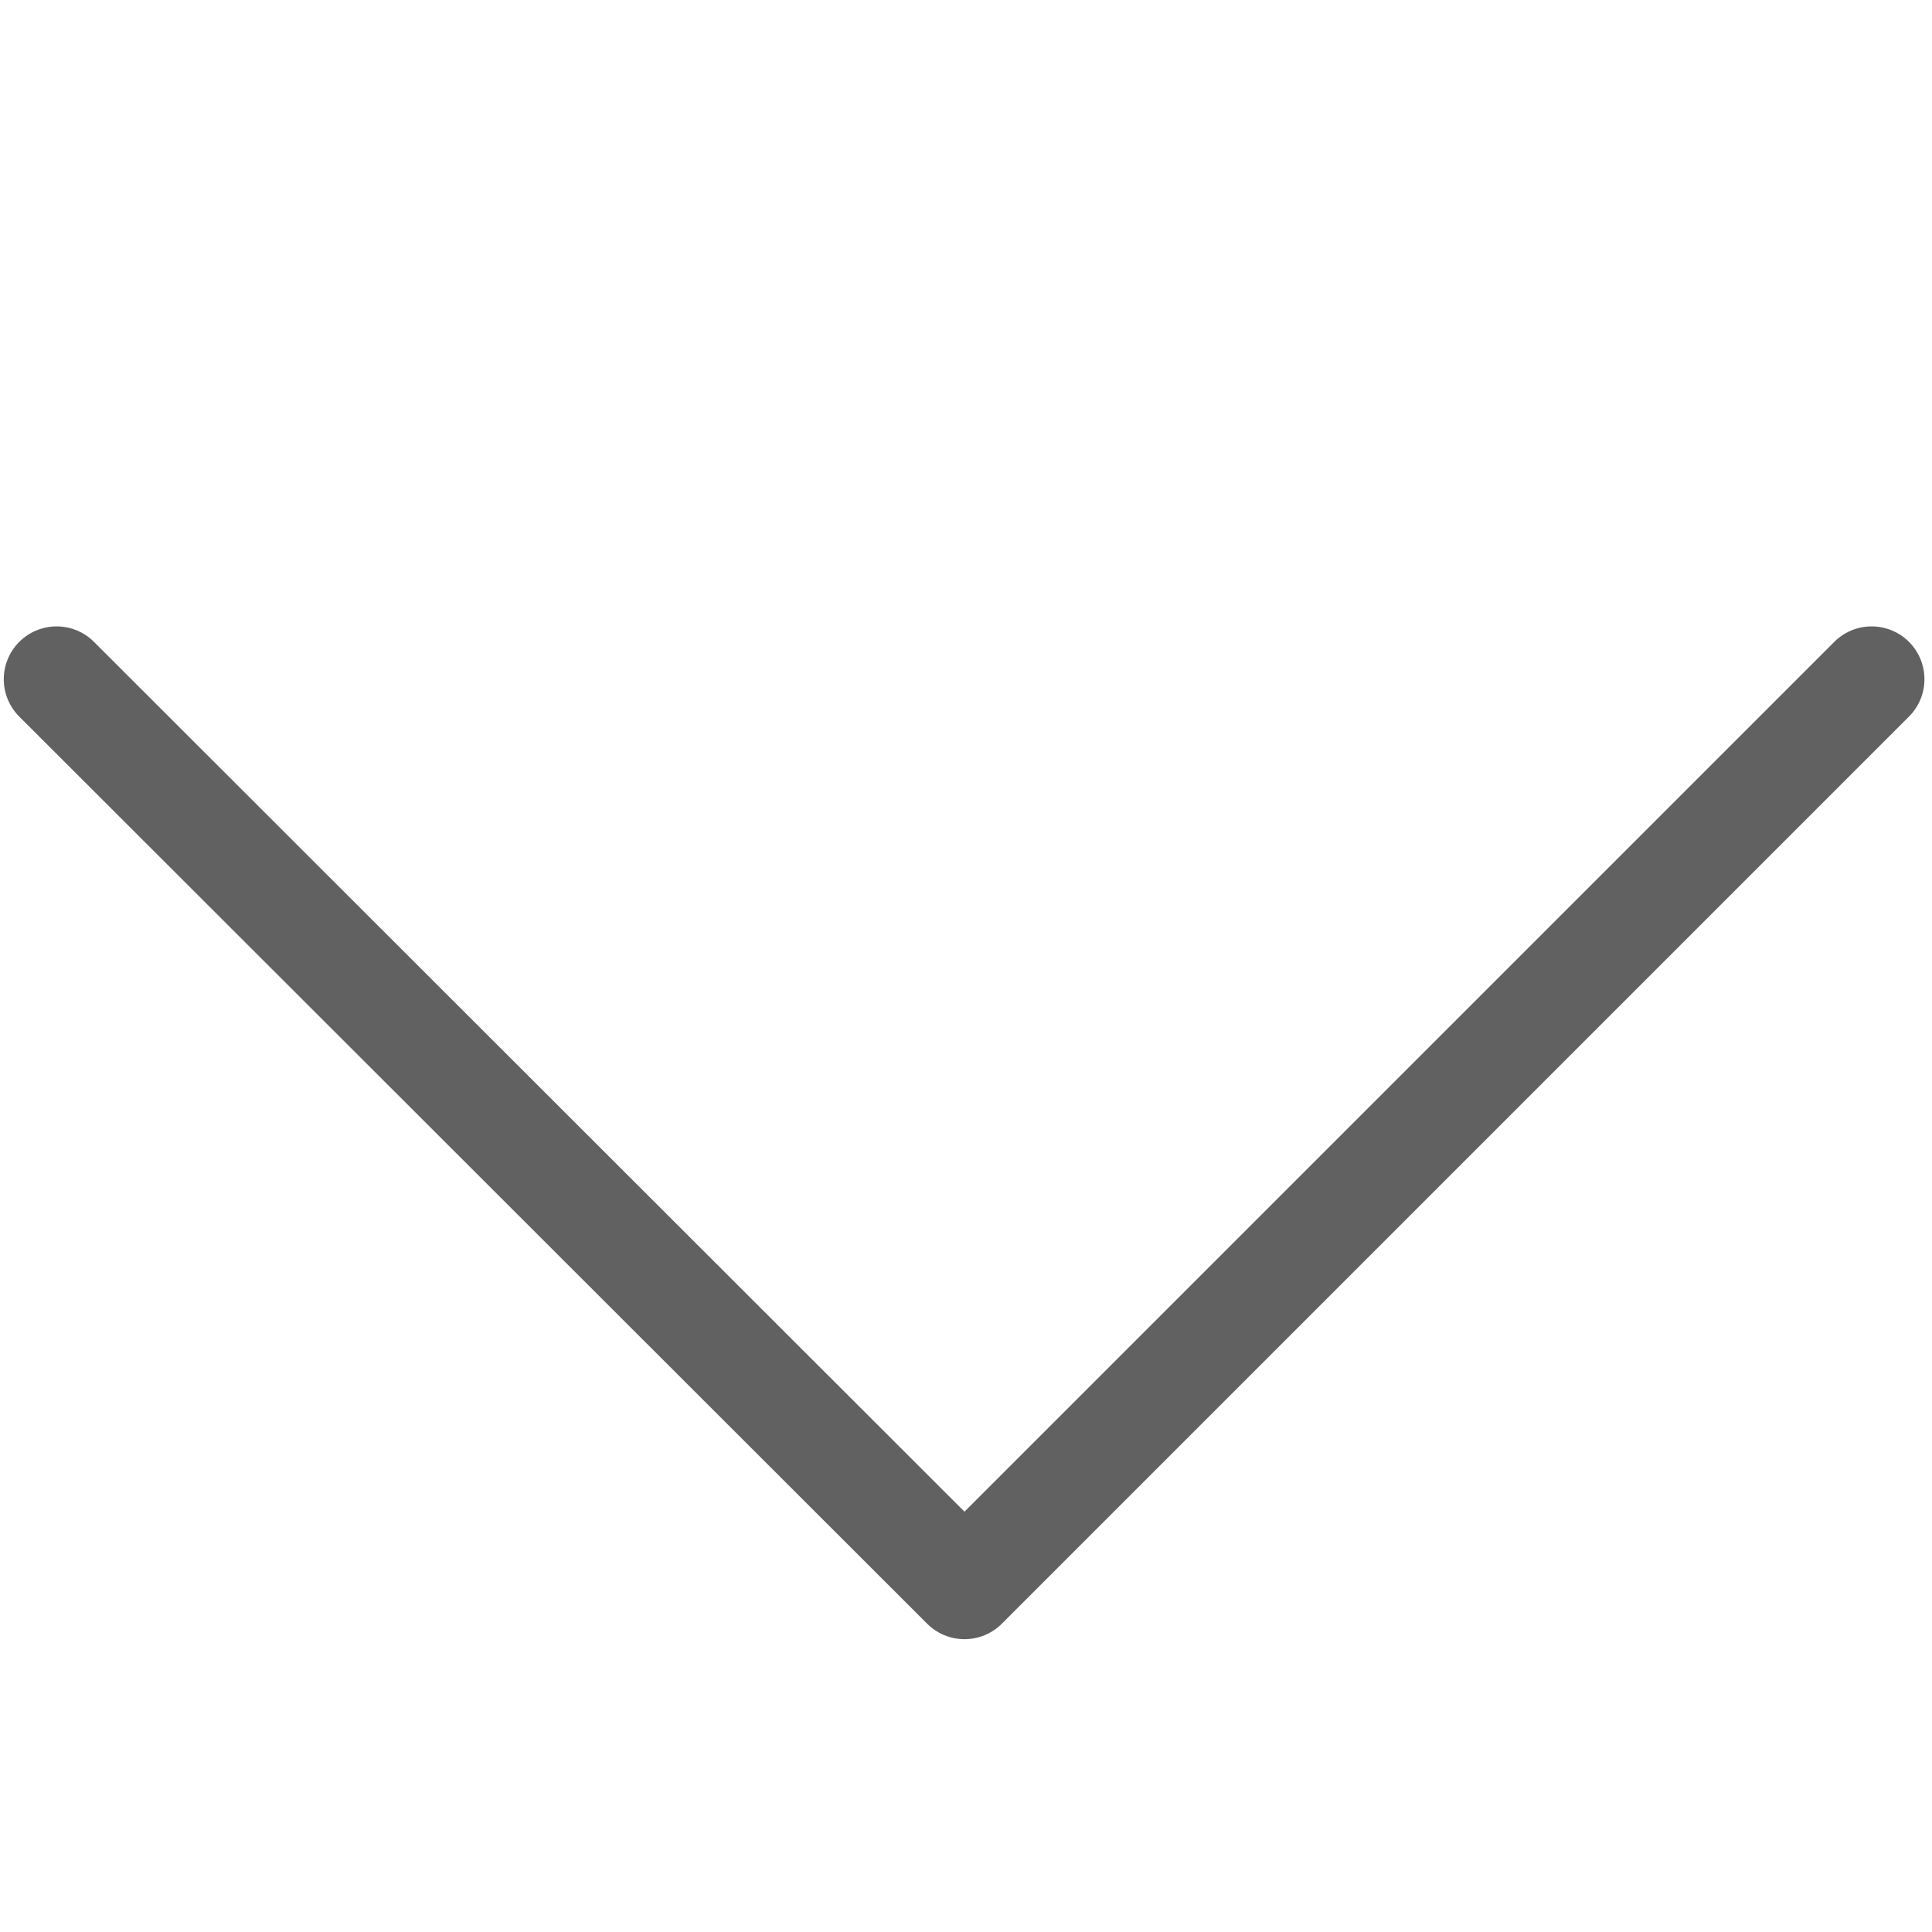 <?xml version="1.0" encoding="utf-8"?>
<!-- Generator: Adobe Illustrator 22.1.0, SVG Export Plug-In . SVG Version: 6.00 Build 0)  -->
<svg version="1.1" xmlns="http://www.w3.org/2000/svg" xmlns:xlink="http://www.w3.org/1999/xlink" x="0px" y="0px"
	 viewBox="0 0 256 256" enable-background="new 0 0 256 256" xml:space="preserve">
<g id="f4cb3e3c-0c57-4a03-b858-6811b3857f6f">
	
		<polyline fill="none" stroke="#616161" stroke-width="14" stroke-linecap="round" stroke-linejoin="round" stroke-miterlimit="10" points="
		248,90 127.8,210.2 7.5,90 	"/>
</g>
<g id="Layer_2">
</g>
</svg>
